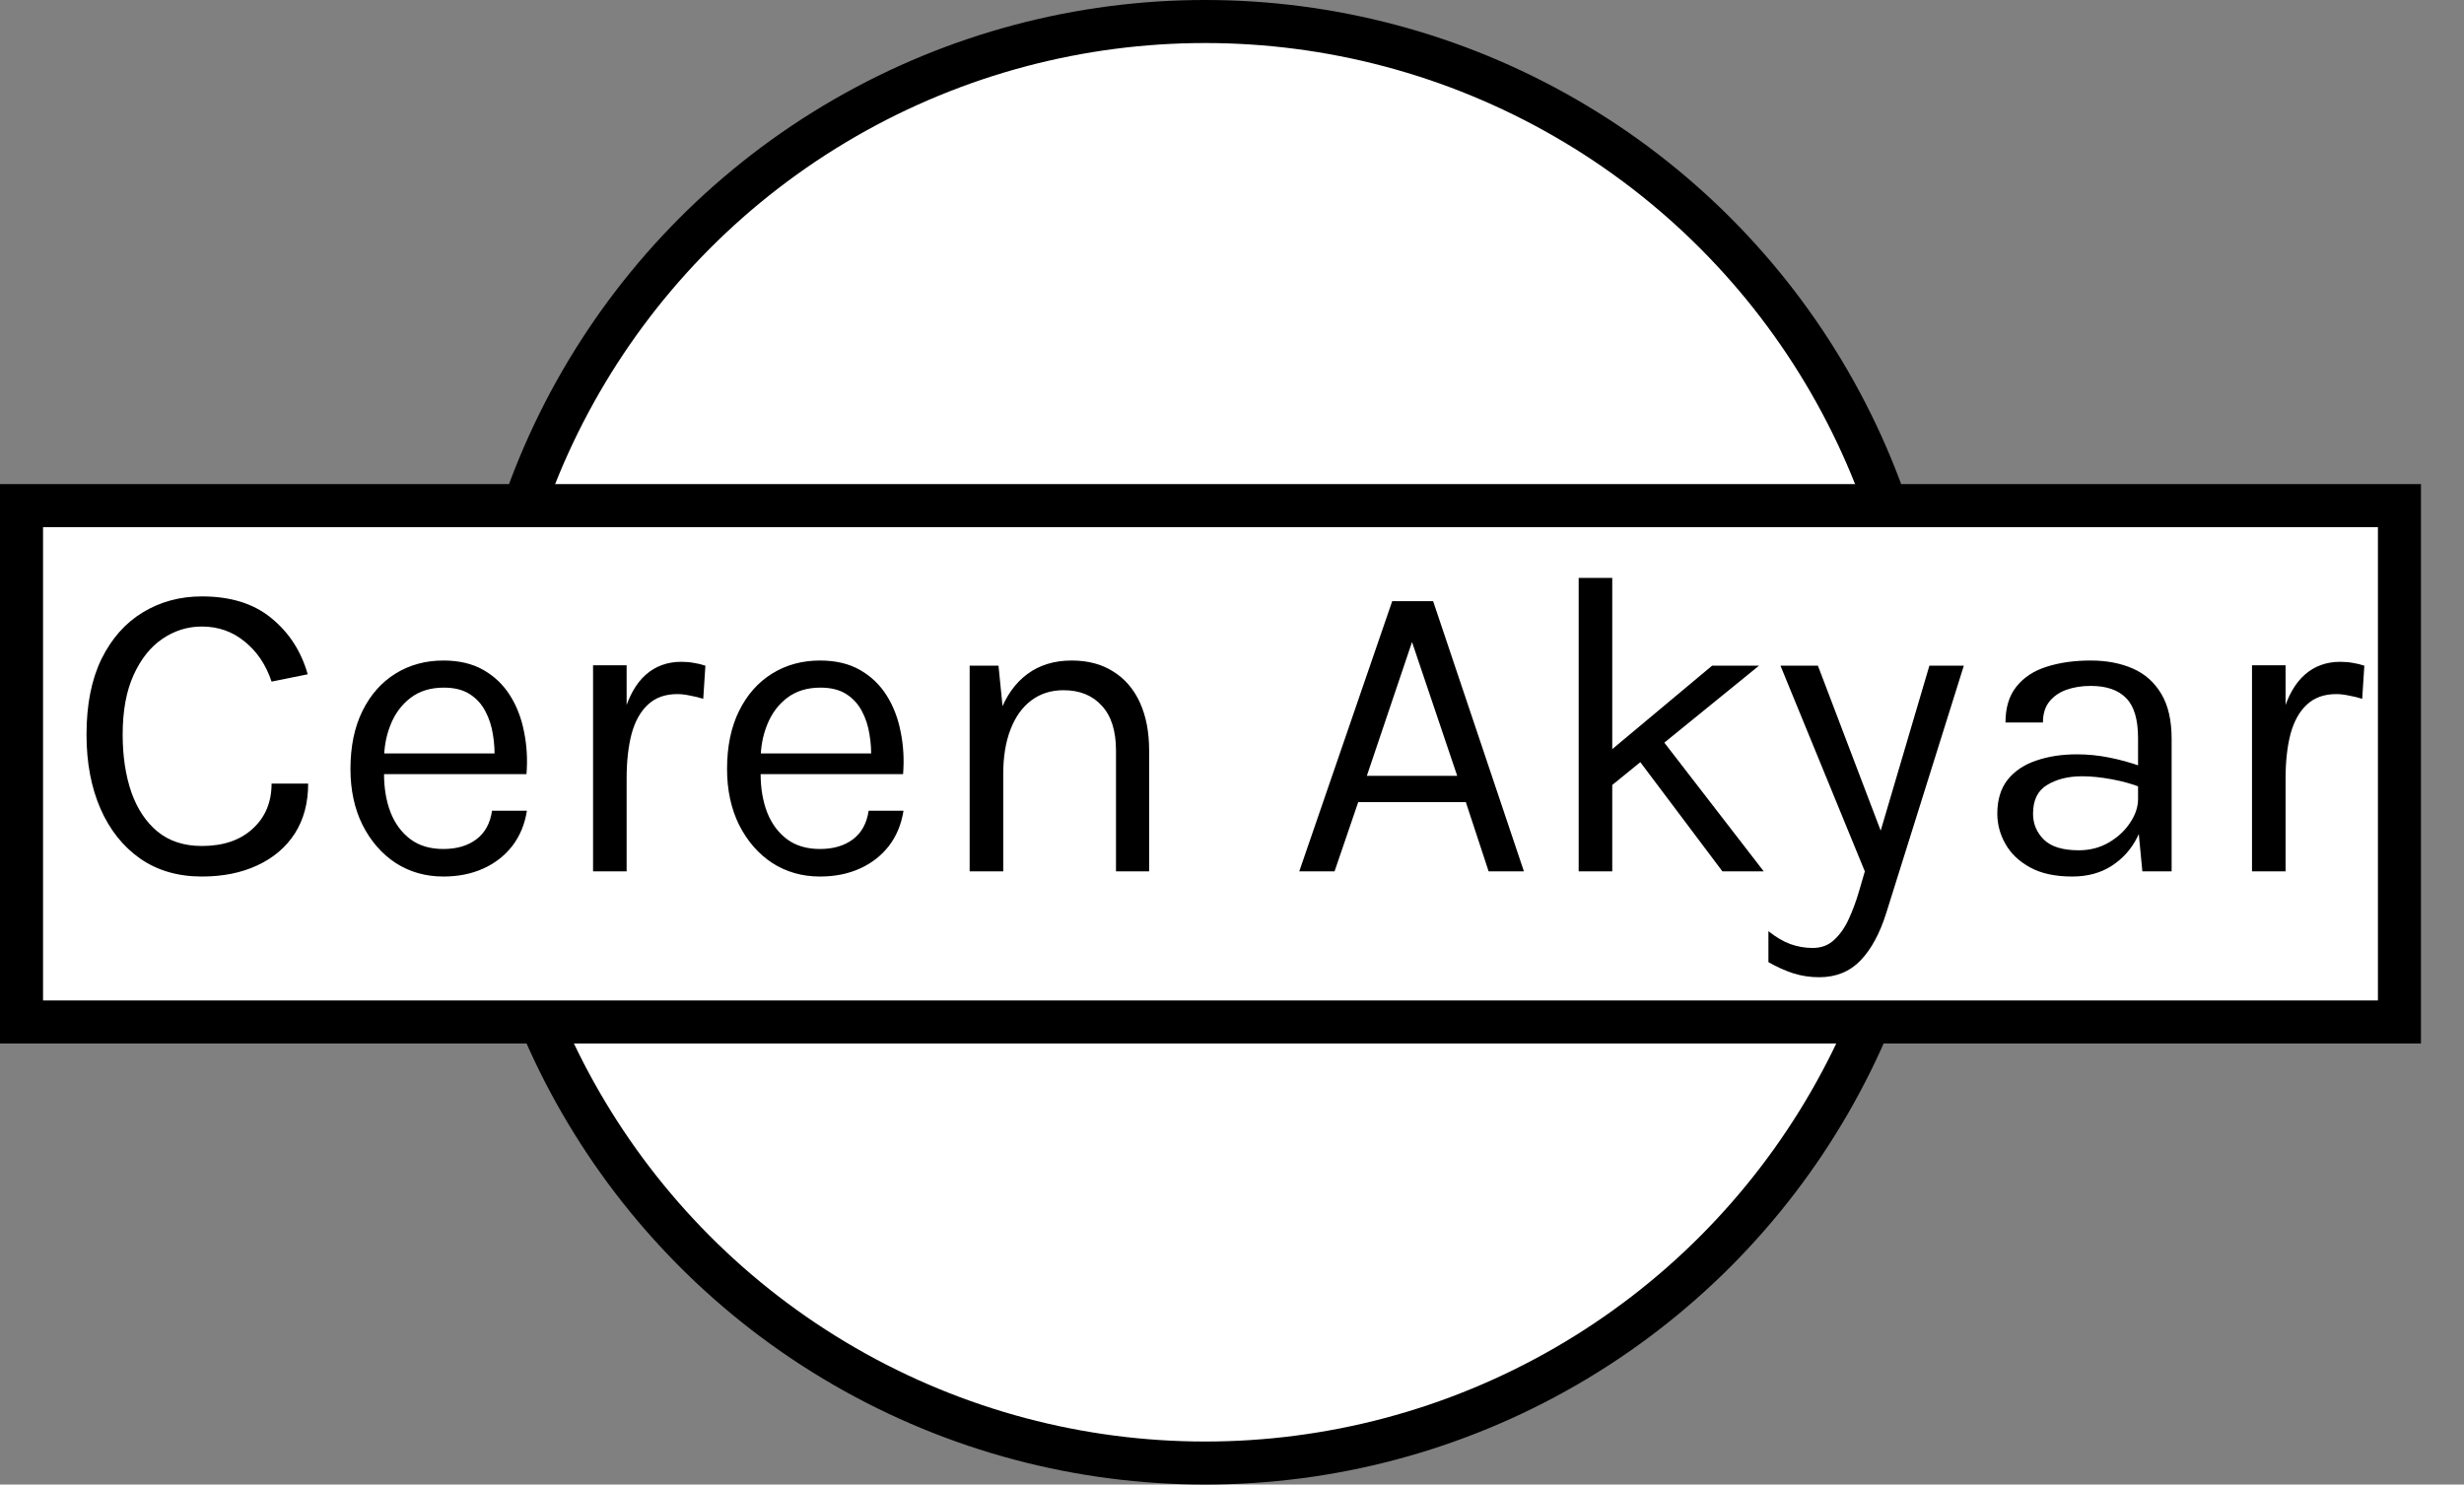 <svg width="229" height="138" viewBox="0 0 229 138" fill="none" xmlns="http://www.w3.org/2000/svg">
<rect x="0" y="0" width="229" height="138" fill="#808080" stroke="none"/>
<circle cx="112" cy="69" r="67" fill="white" stroke="black" stroke-width="4"/>
<rect x="2" y="47" width="221" height="48" fill="white" stroke="black" stroke-width="4"/>
<path d="M18.76 81.48C16.547 81.48 14.64 80.927 13.04 79.82C11.44 78.7 10.207 77.153 9.34 75.18C8.473 73.193 8.04 70.893 8.04 68.28C8.04 65.493 8.507 63.147 9.44 61.24C10.387 59.333 11.667 57.893 13.28 56.92C14.907 55.933 16.733 55.44 18.76 55.44C21.44 55.44 23.593 56.113 25.22 57.46C26.86 58.793 27.987 60.533 28.6 62.68L25.24 63.36C24.72 61.8 23.887 60.56 22.74 59.64C21.607 58.707 20.28 58.24 18.76 58.24C17.44 58.24 16.22 58.62 15.1 59.38C13.993 60.127 13.1 61.247 12.42 62.74C11.74 64.233 11.4 66.08 11.4 68.28C11.4 70.28 11.667 72.06 12.2 73.62C12.747 75.18 13.56 76.407 14.64 77.3C15.733 78.193 17.107 78.64 18.76 78.64C20.747 78.64 22.32 78.107 23.48 77.04C24.653 75.973 25.24 74.573 25.24 72.84H28.64C28.64 74.64 28.227 76.187 27.4 77.48C26.573 78.76 25.413 79.747 23.92 80.44C22.44 81.133 20.72 81.48 18.76 81.48ZM41.211 81.48C39.558 81.48 38.078 81.06 36.771 80.22C35.478 79.367 34.451 78.187 33.691 76.68C32.945 75.173 32.571 73.44 32.571 71.48C32.571 69.387 32.945 67.587 33.691 66.08C34.438 64.573 35.458 63.42 36.751 62.62C38.058 61.807 39.545 61.4 41.211 61.4C42.665 61.4 43.905 61.693 44.931 62.28C45.958 62.867 46.785 63.66 47.411 64.66C48.038 65.66 48.471 66.793 48.711 68.06C48.965 69.313 49.038 70.613 48.931 71.96H35.091V70.04H46.871L45.951 70.64C45.991 69.853 45.945 69.067 45.811 68.28C45.691 67.493 45.458 66.773 45.111 66.12C44.765 65.453 44.278 64.92 43.651 64.52C43.025 64.12 42.225 63.92 41.251 63.92C40.025 63.92 38.998 64.233 38.171 64.86C37.345 65.487 36.725 66.313 36.311 67.34C35.898 68.353 35.691 69.453 35.691 70.64V71.92C35.691 73.253 35.891 74.447 36.291 75.5C36.705 76.553 37.318 77.387 38.131 78C38.945 78.613 39.971 78.92 41.211 78.92C42.451 78.92 43.471 78.62 44.271 78.02C45.071 77.42 45.558 76.533 45.731 75.36H48.971C48.771 76.627 48.318 77.72 47.611 78.64C46.905 79.547 46.005 80.247 44.911 80.74C43.818 81.233 42.585 81.48 41.211 81.48ZM55.118 81V61.84H58.238V81H55.118ZM57.278 72.36C57.278 69.933 57.511 67.92 57.978 66.32C58.445 64.707 59.125 63.507 60.018 62.72C60.925 61.92 62.025 61.52 63.318 61.52C63.745 61.52 64.132 61.553 64.478 61.62C64.838 61.673 65.198 61.76 65.558 61.88L65.358 64.96C64.985 64.84 64.578 64.74 64.138 64.66C63.698 64.567 63.305 64.52 62.958 64.52C61.825 64.52 60.911 64.847 60.218 65.5C59.525 66.14 59.018 67.047 58.698 68.22C58.392 69.393 58.238 70.773 58.238 72.36H57.278ZM76.211 81.48C74.558 81.48 73.078 81.06 71.771 80.22C70.478 79.367 69.451 78.187 68.691 76.68C67.945 75.173 67.571 73.44 67.571 71.48C67.571 69.387 67.945 67.587 68.691 66.08C69.438 64.573 70.458 63.42 71.751 62.62C73.058 61.807 74.545 61.4 76.211 61.4C77.665 61.4 78.905 61.693 79.931 62.28C80.958 62.867 81.785 63.66 82.411 64.66C83.038 65.66 83.471 66.793 83.711 68.06C83.965 69.313 84.038 70.613 83.931 71.96H70.091V70.04H81.871L80.951 70.64C80.991 69.853 80.945 69.067 80.811 68.28C80.691 67.493 80.458 66.773 80.111 66.12C79.765 65.453 79.278 64.92 78.651 64.52C78.025 64.12 77.225 63.92 76.251 63.92C75.025 63.92 73.998 64.233 73.171 64.86C72.345 65.487 71.725 66.313 71.311 67.34C70.898 68.353 70.691 69.453 70.691 70.64V71.92C70.691 73.253 70.891 74.447 71.291 75.5C71.705 76.553 72.318 77.387 73.131 78C73.945 78.613 74.971 78.92 76.211 78.92C77.451 78.92 78.471 78.62 79.271 78.02C80.071 77.42 80.558 76.533 80.731 75.36H83.971C83.771 76.627 83.318 77.72 82.611 78.64C81.905 79.547 81.005 80.247 79.911 80.74C78.818 81.233 77.585 81.48 76.211 81.48ZM103.718 81V69.76C103.718 67.933 103.278 66.547 102.398 65.6C101.531 64.64 100.345 64.16 98.838 64.16C97.692 64.16 96.698 64.473 95.858 65.1C95.018 65.727 94.371 66.627 93.918 67.8C93.465 68.96 93.238 70.347 93.238 71.96H92.038C92.038 69.733 92.332 67.833 92.918 66.26C93.505 64.687 94.358 63.487 95.478 62.66C96.612 61.82 97.985 61.4 99.598 61.4C101.105 61.4 102.391 61.74 103.458 62.42C104.538 63.087 105.365 64.047 105.938 65.3C106.511 66.553 106.798 68.04 106.798 69.76V81H103.718ZM90.118 81V61.88H92.798L93.238 66.28V81H90.118ZM120.751 81L129.391 55.88H133.191L141.631 81H138.351L136.231 74.56H126.231L124.031 81H120.751ZM127.031 72.12H135.431L131.231 59.68L127.031 72.12ZM146.72 81V53.72H149.84V81H146.72ZM149.36 70.04L159.12 61.88H163.48L149.36 73.36V70.04ZM160.08 81L151 68.92L154.16 68.36L163.92 81H160.08ZM165.474 61.88H168.954L175.194 78.28H174.474L179.314 61.88H182.514L175.314 84.84C174.714 86.76 173.914 88.24 172.914 89.28C171.914 90.32 170.634 90.84 169.074 90.84C168.234 90.84 167.434 90.72 166.674 90.48C165.927 90.24 165.154 89.893 164.354 89.44V86.56C165.06 87.12 165.74 87.52 166.394 87.76C167.06 88 167.754 88.12 168.474 88.12C169.274 88.12 169.94 87.867 170.474 87.36C171.02 86.853 171.474 86.2 171.834 85.4C172.194 84.613 172.5 83.787 172.754 82.92L173.314 81L165.474 61.88ZM199.107 81L198.707 76.8V68.6C198.707 66.88 198.34 65.647 197.607 64.9C196.873 64.14 195.773 63.76 194.307 63.76C193.48 63.76 192.727 63.88 192.047 64.12C191.38 64.36 190.847 64.733 190.447 65.24C190.06 65.733 189.867 66.373 189.867 67.16H186.387C186.387 65.773 186.727 64.66 187.407 63.82C188.087 62.967 189.02 62.353 190.207 61.98C191.407 61.593 192.773 61.4 194.307 61.4C195.773 61.4 197.073 61.647 198.207 62.14C199.34 62.633 200.227 63.42 200.867 64.5C201.507 65.567 201.827 66.96 201.827 68.68V81H199.107ZM192.587 81.48C191.013 81.48 189.713 81.2 188.687 80.64C187.66 80.08 186.893 79.353 186.387 78.46C185.88 77.567 185.627 76.627 185.627 75.64C185.627 74.347 185.947 73.293 186.587 72.48C187.24 71.667 188.127 71.073 189.247 70.7C190.367 70.313 191.627 70.12 193.027 70.12C194.027 70.12 195.027 70.22 196.027 70.42C197.04 70.62 198.027 70.893 198.987 71.24V73.2C198.187 72.88 197.28 72.627 196.267 72.44C195.267 72.253 194.347 72.16 193.507 72.16C192.227 72.16 191.147 72.427 190.267 72.96C189.387 73.48 188.947 74.373 188.947 75.64C188.947 76.573 189.28 77.373 189.947 78.04C190.627 78.707 191.707 79.04 193.187 79.04C194.227 79.04 195.16 78.8 195.987 78.32C196.827 77.827 197.487 77.213 197.967 76.48C198.46 75.747 198.707 75.013 198.707 74.28H199.467C199.467 75.56 199.187 76.747 198.627 77.84C198.08 78.933 197.293 79.813 196.267 80.48C195.24 81.147 194.013 81.48 192.587 81.48ZM209.298 81V61.84H212.418V81H209.298ZM211.458 72.36C211.458 69.933 211.691 67.92 212.158 66.32C212.624 64.707 213.304 63.507 214.198 62.72C215.104 61.92 216.204 61.52 217.498 61.52C217.924 61.52 218.311 61.553 218.658 61.62C219.018 61.673 219.378 61.76 219.738 61.88L219.538 64.96C219.164 64.84 218.758 64.74 218.318 64.66C217.878 64.567 217.484 64.52 217.138 64.52C216.004 64.52 215.091 64.847 214.398 65.5C213.704 66.14 213.198 67.047 212.878 68.22C212.571 69.393 212.418 70.773 212.418 72.36H211.458Z" fill="black"/>
</svg>
